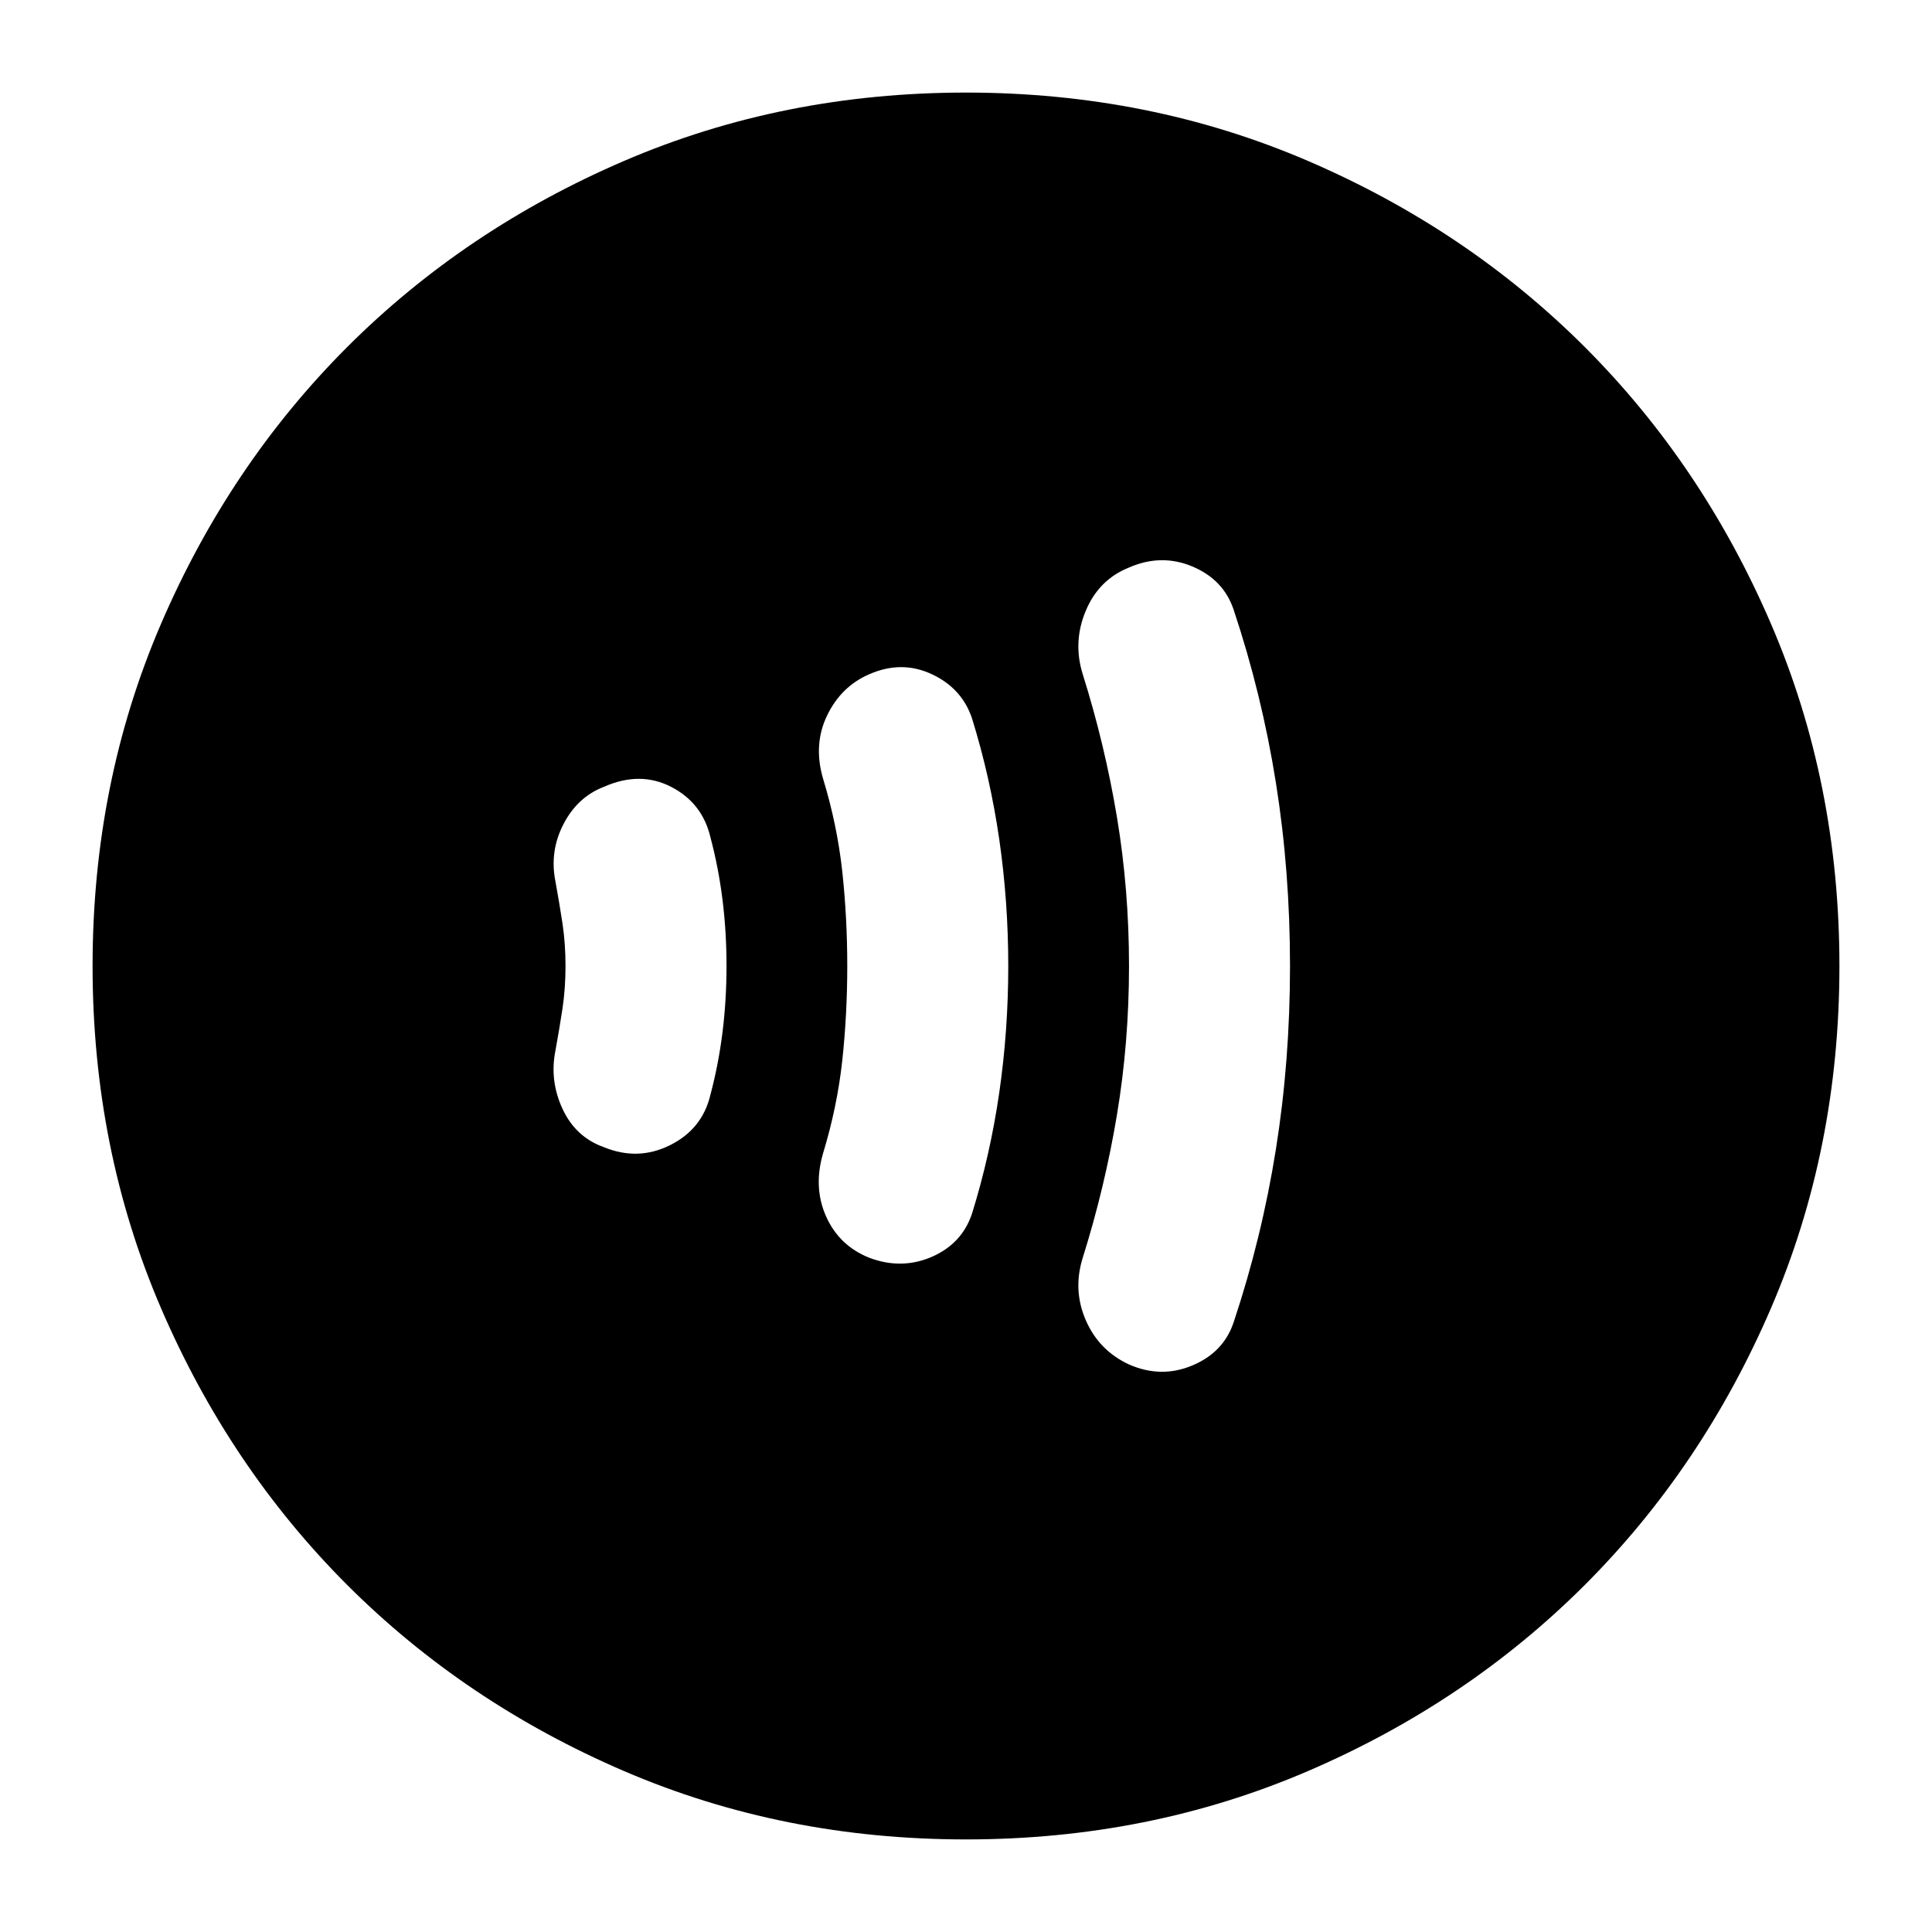 <svg xmlns="http://www.w3.org/2000/svg" height="24" width="24"><path d="M14.025 16.95Q14.425 17.125 14.812 16.962Q15.2 16.8 15.325 16.425Q15.675 15.375 15.85 14.275Q16.025 13.175 16.025 12Q16.025 10.825 15.85 9.725Q15.675 8.625 15.325 7.575Q15.2 7.2 14.812 7.037Q14.425 6.875 14.025 7.05Q13.65 7.2 13.488 7.587Q13.325 7.975 13.45 8.375Q13.725 9.25 13.875 10.15Q14.025 11.05 14.025 12Q14.025 12.95 13.875 13.85Q13.725 14.75 13.45 15.625Q13.325 16.025 13.488 16.4Q13.65 16.775 14.025 16.95ZM10.8 15.625Q11.2 15.775 11.575 15.613Q11.95 15.45 12.075 15.075Q12.3 14.35 12.413 13.575Q12.525 12.8 12.525 12Q12.525 11.2 12.413 10.425Q12.3 9.65 12.075 8.925Q11.95 8.55 11.575 8.375Q11.2 8.2 10.8 8.375Q10.45 8.525 10.275 8.887Q10.1 9.25 10.225 9.675Q10.4 10.25 10.463 10.825Q10.525 11.4 10.525 12Q10.525 12.6 10.463 13.175Q10.4 13.75 10.225 14.325Q10.1 14.75 10.263 15.113Q10.425 15.475 10.8 15.625ZM7.5 14.25Q7.925 14.425 8.325 14.225Q8.725 14.025 8.825 13.6Q8.925 13.225 8.975 12.825Q9.025 12.425 9.025 12Q9.025 11.575 8.975 11.175Q8.925 10.775 8.825 10.4Q8.725 9.975 8.338 9.775Q7.95 9.575 7.5 9.775Q7.175 9.9 7 10.237Q6.825 10.575 6.9 10.95Q6.95 11.225 6.988 11.475Q7.025 11.725 7.025 12Q7.025 12.275 6.988 12.525Q6.95 12.775 6.9 13.05Q6.825 13.425 6.988 13.775Q7.15 14.125 7.5 14.25ZM12 22.85Q9.725 22.85 7.75 22Q5.775 21.15 4.312 19.688Q2.85 18.225 2 16.25Q1.15 14.275 1.15 12Q1.15 9.725 2 7.75Q2.85 5.775 4.312 4.312Q5.775 2.85 7.75 2Q9.725 1.15 12 1.15Q14.275 1.15 16.25 2Q18.225 2.85 19.688 4.312Q21.15 5.775 22 7.75Q22.85 9.725 22.85 12Q22.85 14.275 22 16.25Q21.15 18.225 19.688 19.688Q18.225 21.15 16.25 22Q14.275 22.85 12 22.85Z"/></svg>